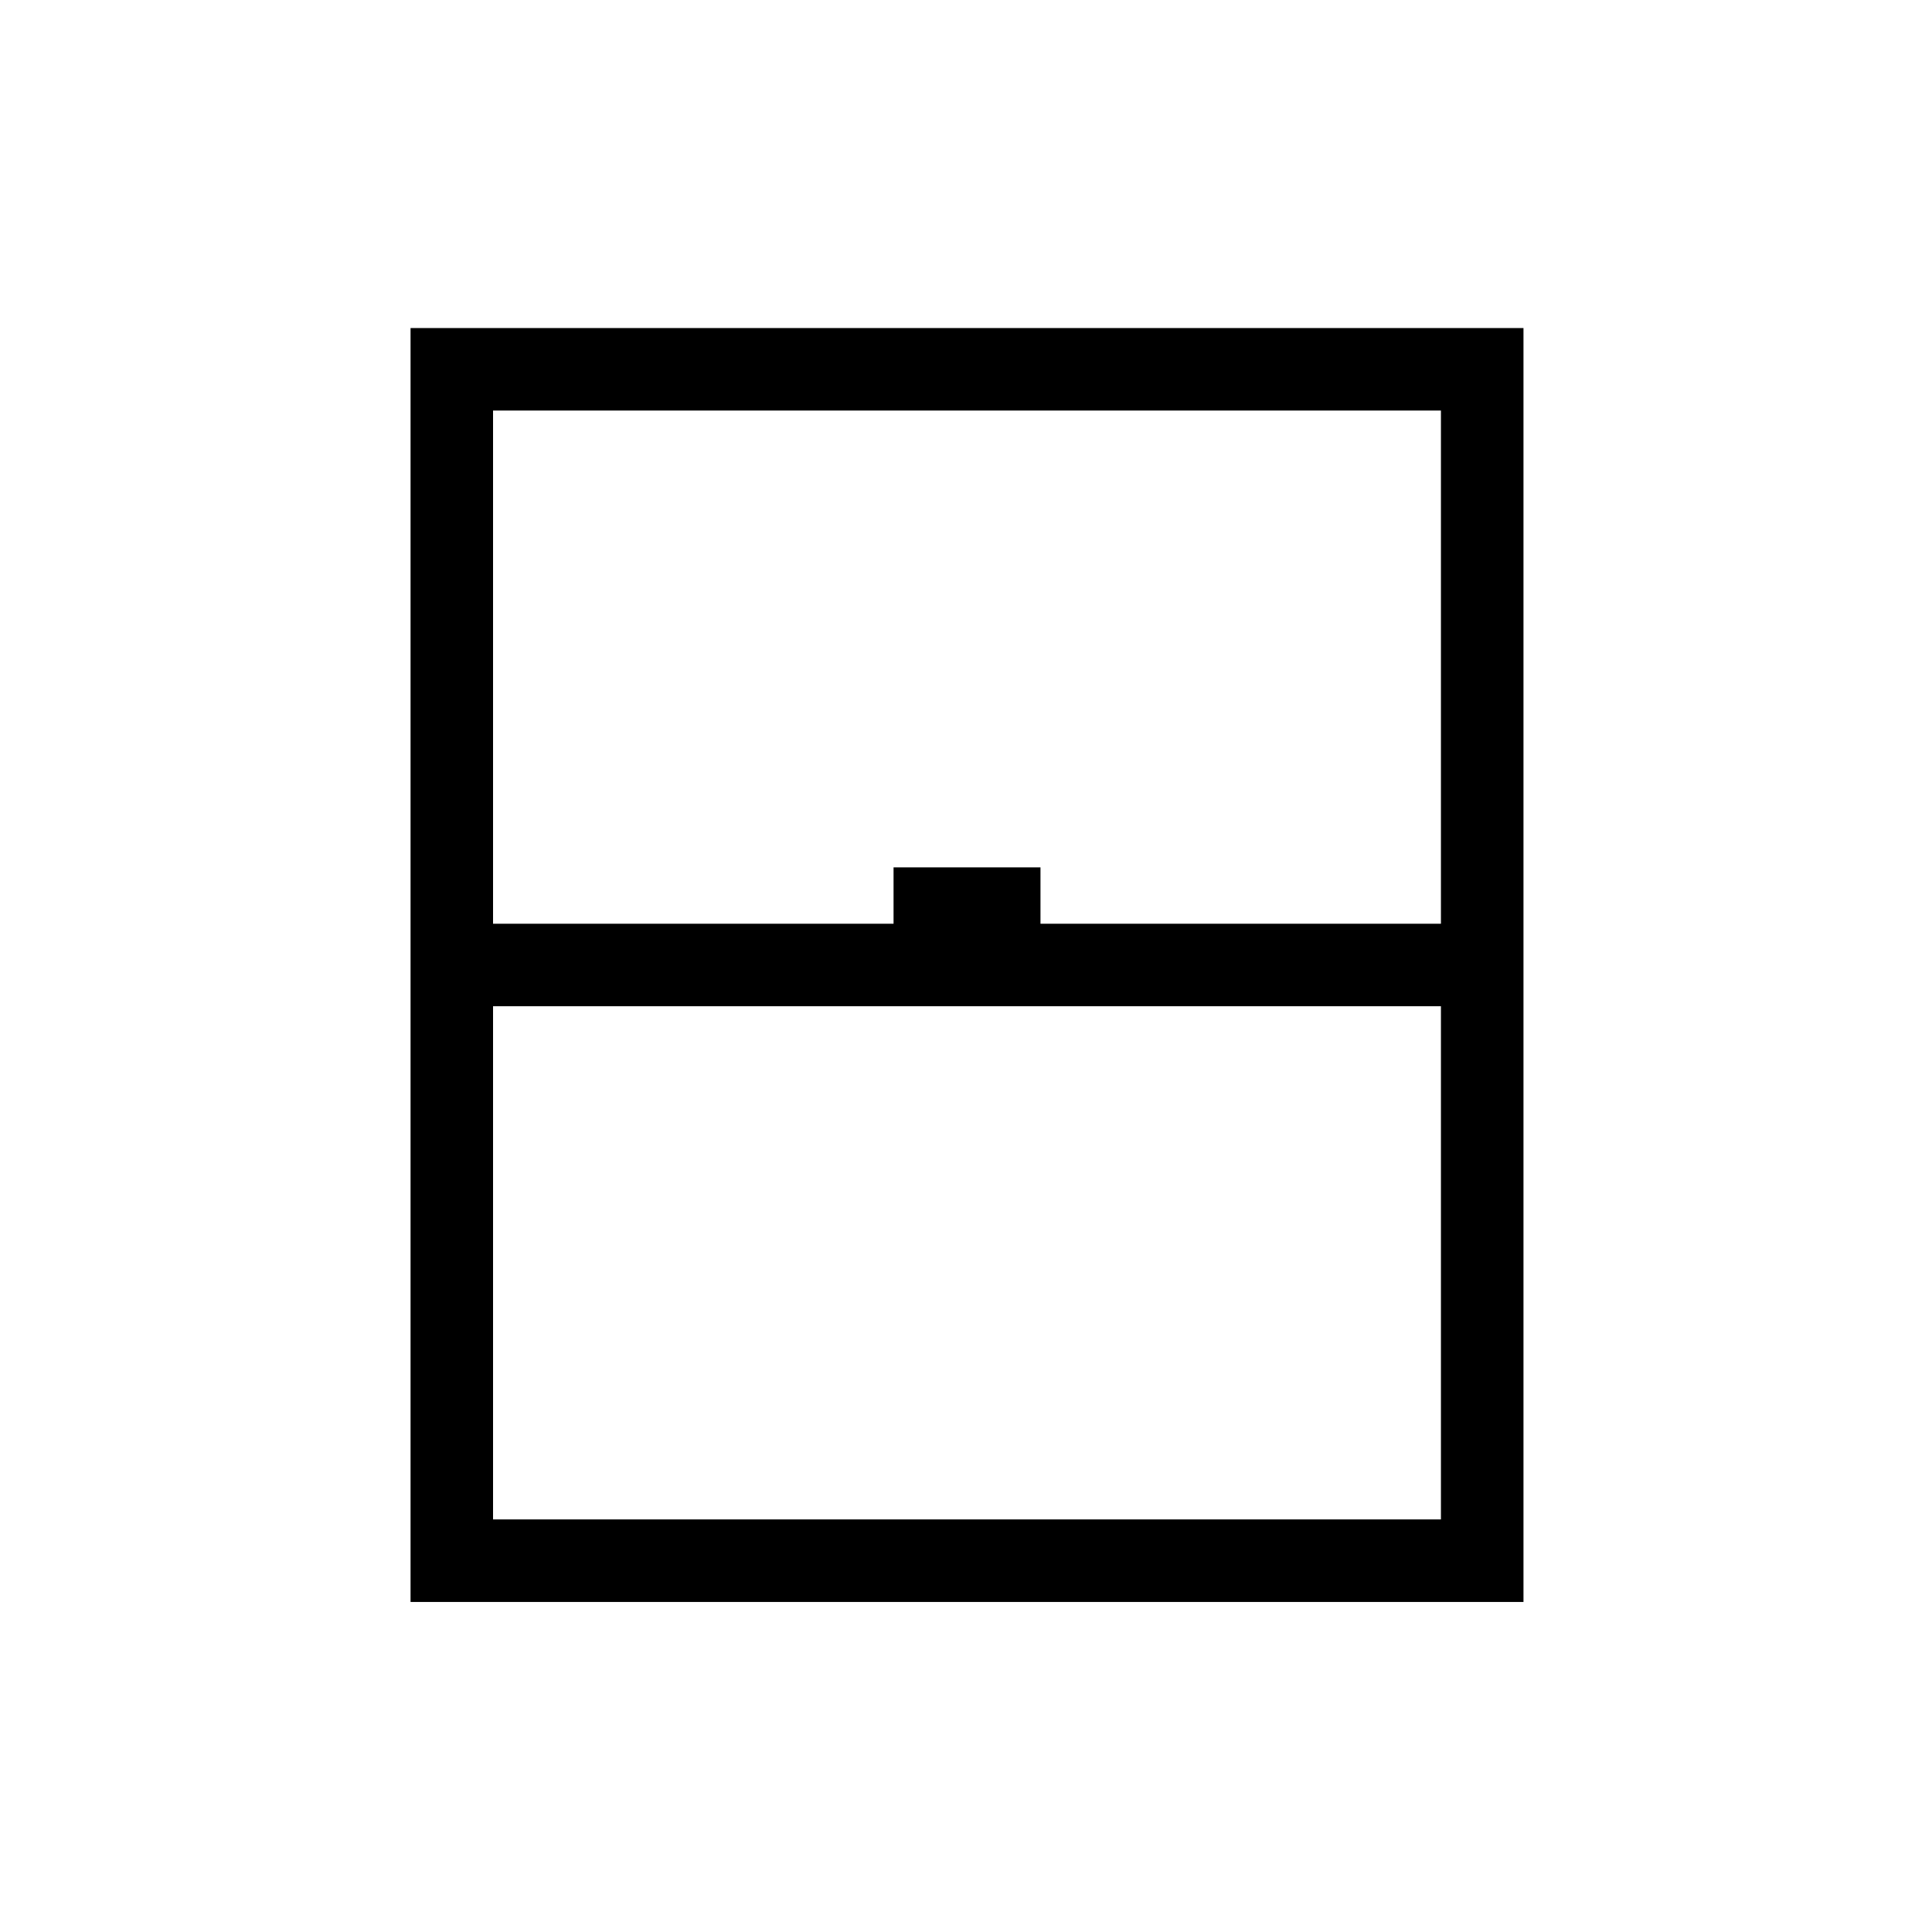 <svg xmlns="http://www.w3.org/2000/svg" height="40" width="40"><path d="M8.5 33.167V6.792h23.042v26.375Zm1.708-14.042H18.5v-1.167h3.042v1.167h8.291V8.5H10.208Zm0 12.333h19.625V20.833H10.208Zm0 0h19.625-19.625Z"/></svg>